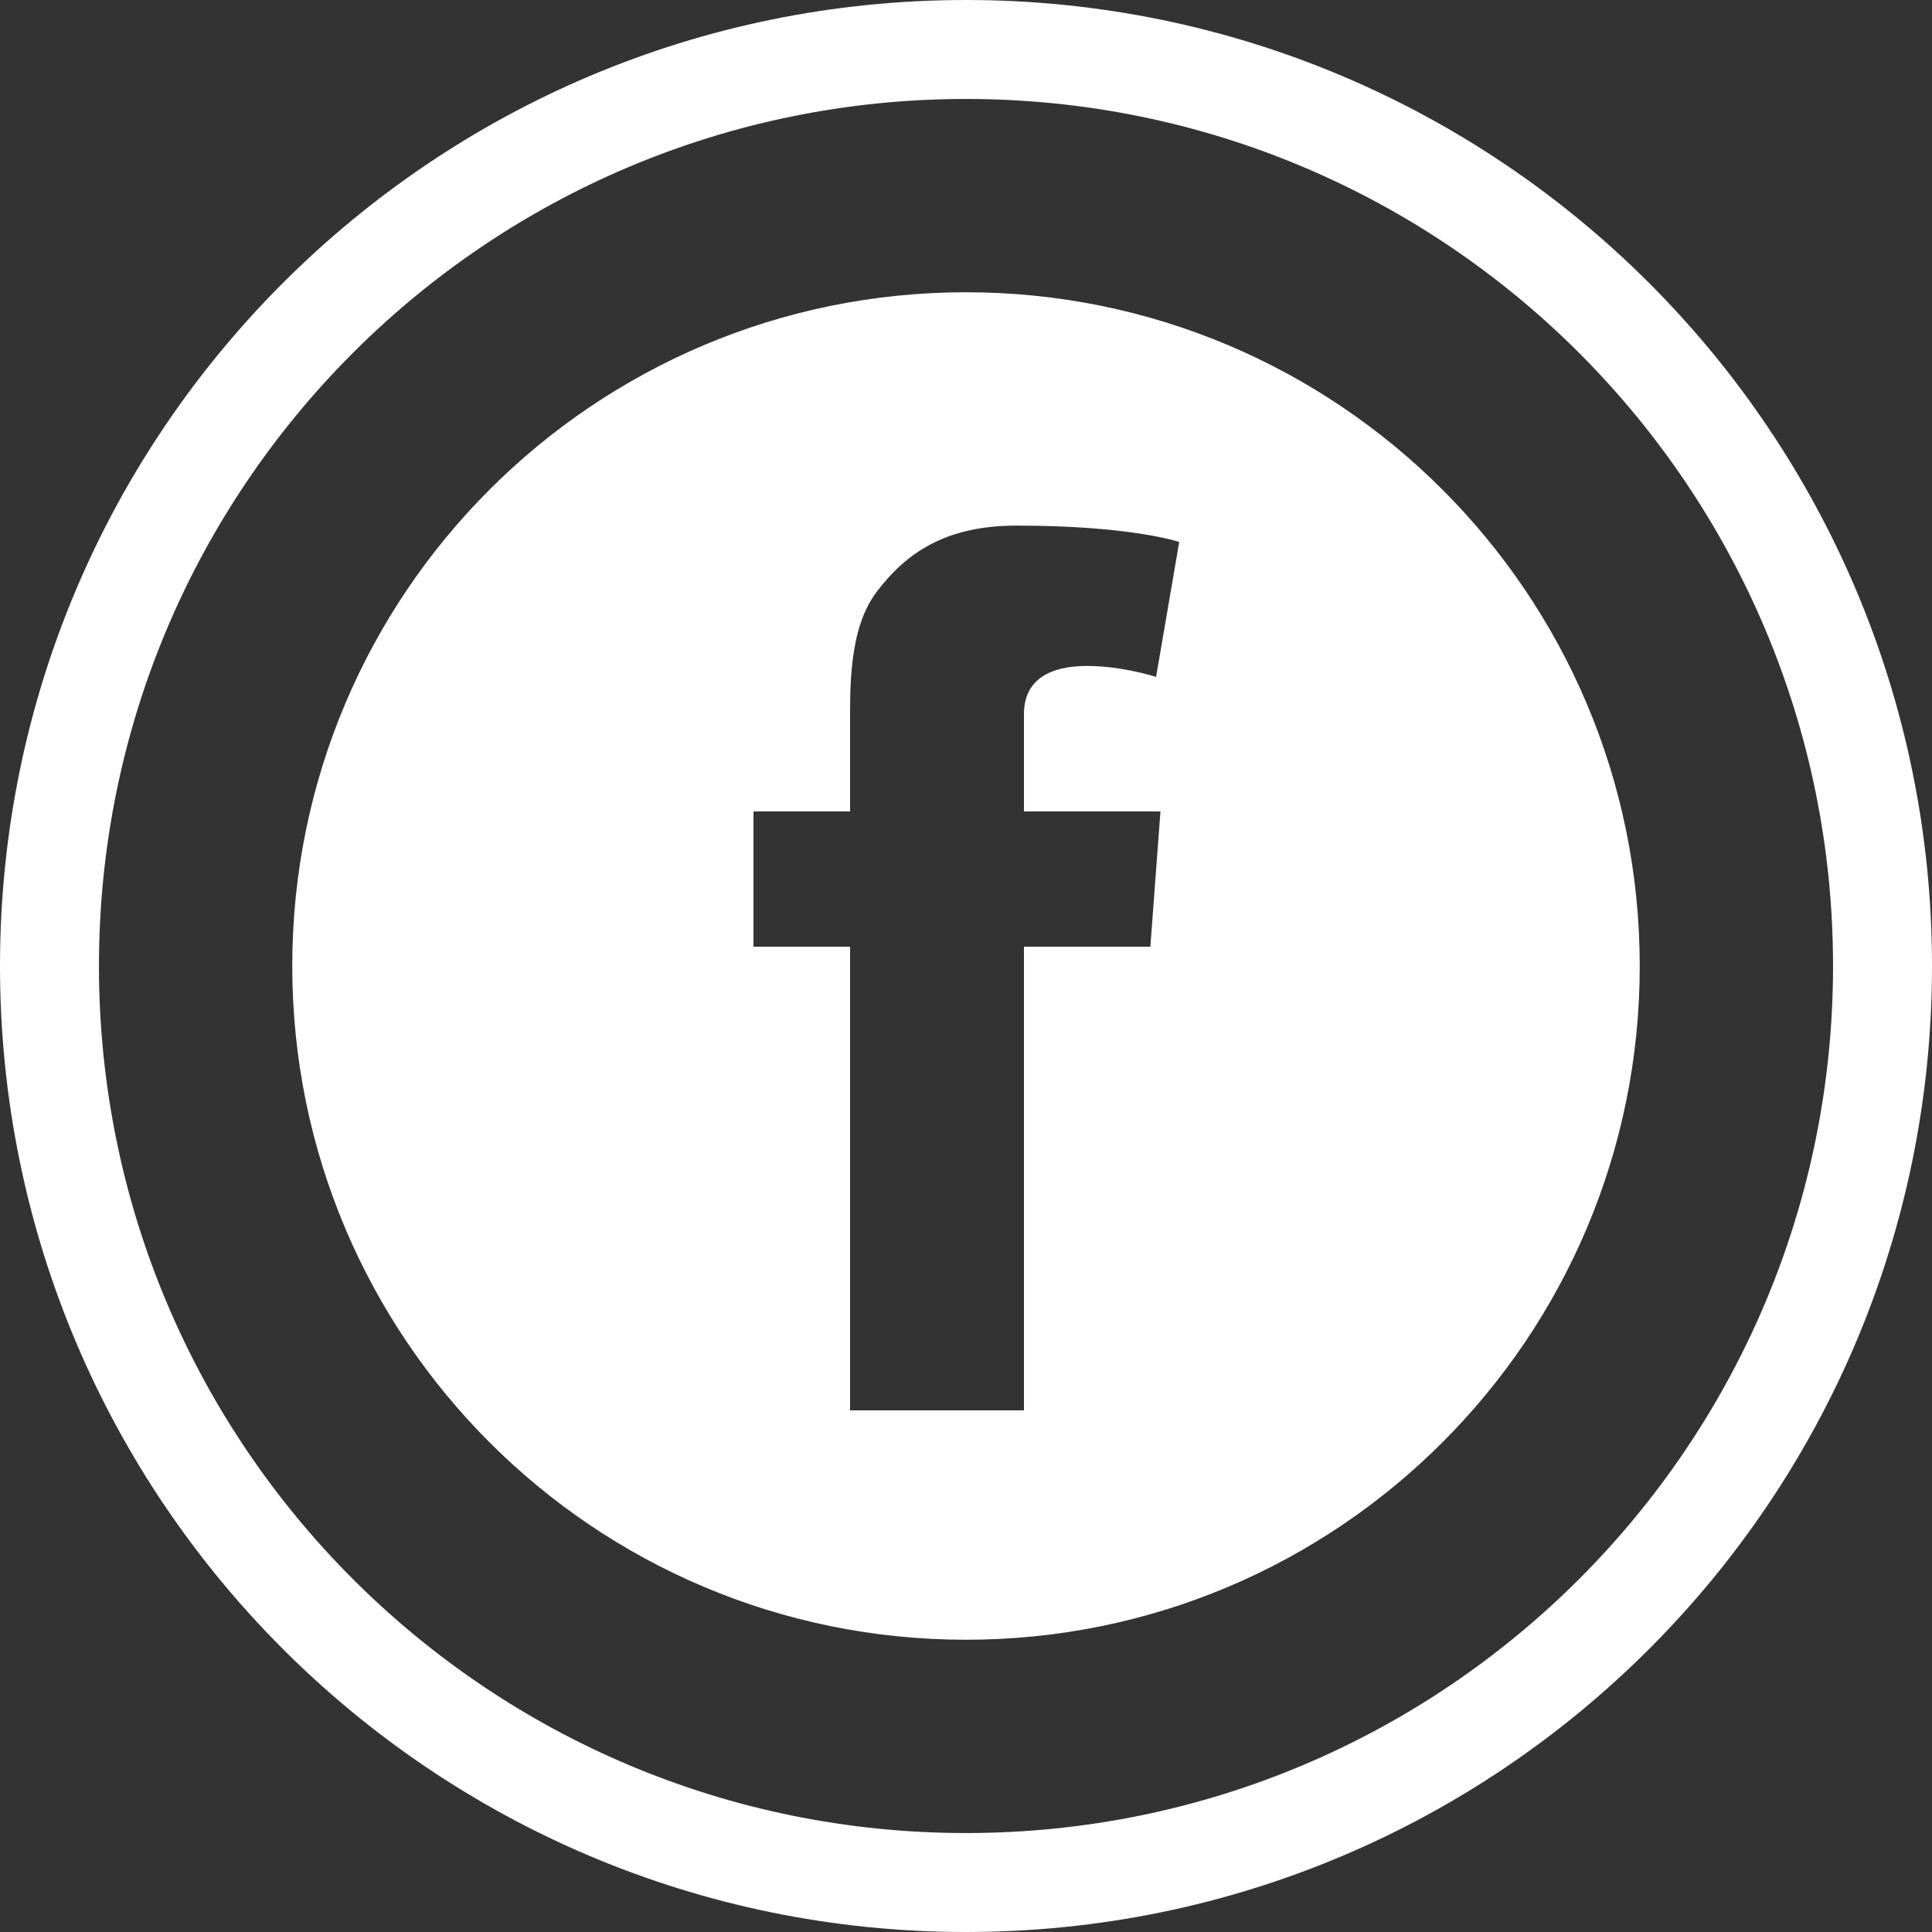 <?xml version="1.0" encoding="utf-8"?>
<!-- Generator: Adobe Illustrator 16.0.0, SVG Export Plug-In . SVG Version: 6.00 Build 0)  -->
<!DOCTYPE svg PUBLIC "-//W3C//DTD SVG 1.1//EN" "http://www.w3.org/Graphics/SVG/1.1/DTD/svg11.dtd">
<svg version="1.1" id="Livello_1" xmlns="http://www.w3.org/2000/svg" xmlns:xlink="http://www.w3.org/1999/xlink" x="0px" y="0px"
	 width="100px" height="100px" viewBox="0 0 100 100" enable-background="new 0 0 100 100" xml:space="preserve">
<rect x="0" y="0" width="100" height="100" fill="#333333" stroke="none"/>
<g>
	<path fill="#FFFFFF" d="M50,0C22.386,0,0,22.386,0,50s22.386,50,50,50s50-22.386,50-50S77.614,0,50,0z M50,94.878
		C25.214,94.878,5.122,74.786,5.122,50C5.122,25.214,25.214,5.122,50,5.122c24.786,0,44.878,20.093,44.878,44.878
		C94.878,74.786,74.786,94.878,50,94.878z"/>
	<path fill="#FFFFFF" d="M50,15.127C30.74,15.127,15.127,30.74,15.127,50S30.74,84.873,50,84.873S84.873,69.26,84.873,50
		S69.26,15.127,50,15.127z M60.065,42l-0.523,7H53v24h-9V49h-5v-7h5v-1.856v-2.095v-0.35c0-2.017-0.091-5.133,1.375-7.063
		c1.546-2.043,3.595-3.431,7.245-3.431c5.945,0,8.416,0.847,8.416,0.847l-1.197,6.984c0,0-1.747-0.567-3.581-0.567
		c-1.833,0-3.258,0.655-3.258,2.488v0.742v2.445V42H60.065z"/>
</g>
<path fill="#FFFFFF" d="M281.031,379.641h27v-12.25v-12v-2c0-11.551,0.298-29.4,8.698-40.449c8.85-11.702,21-19.65,41.901-19.65
	c34.048,0,48.4,4.849,48.4,4.849l-6.75,40.001c0,0-11.25-3.251-21.75-3.251s-19.9,3.75-19.9,14.25v4.251v14v12.25h43.048l-3,39.049
	h-40.048v135.701h-50.6V418.689h-27V379.641L281.031,379.641z"/>
</svg>

